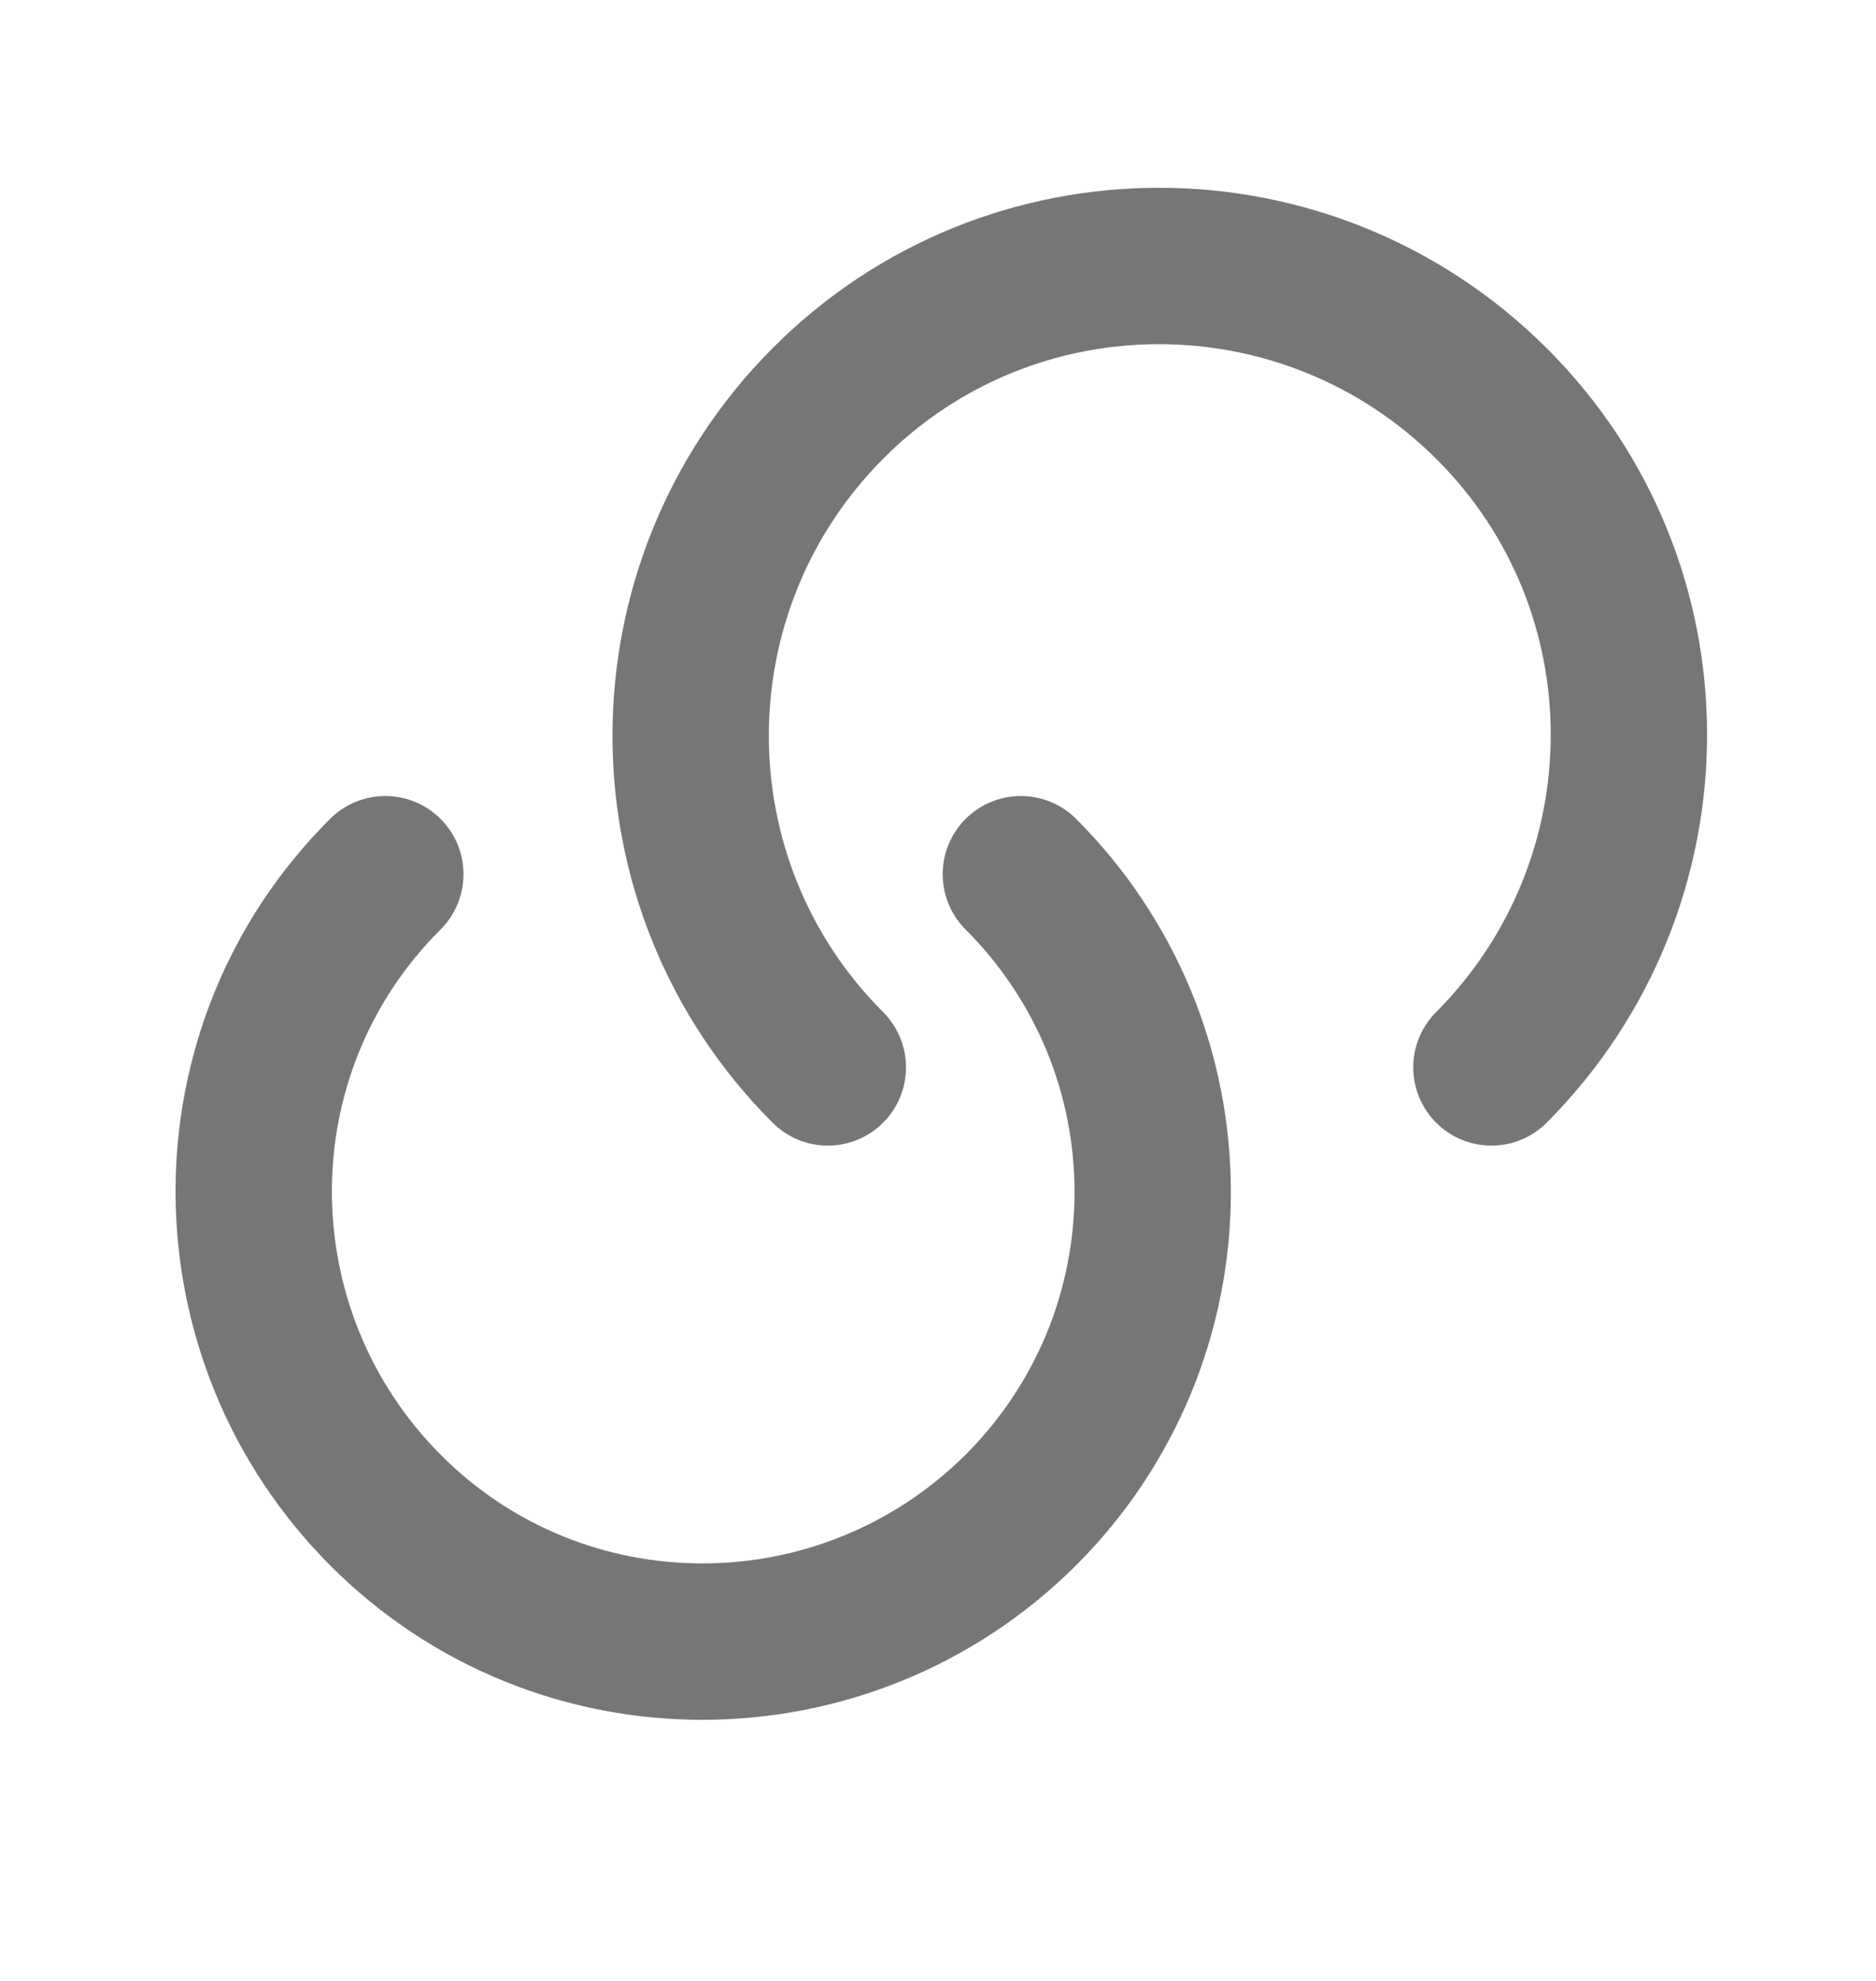 <svg width="18" height="19" viewBox="0 0 18 19" fill="none" xmlns="http://www.w3.org/2000/svg">
<path d="M9.795 8.385C10.196 8.785 10.514 9.26 10.732 9.783C10.949 10.307 11.06 10.867 11.06 11.434C11.06 12 10.949 12.561 10.732 13.084C10.514 13.608 10.196 14.083 9.795 14.483C8.107 16.163 5.377 16.17 3.697 14.483C2.017 12.795 2.01 10.065 3.697 8.385" stroke="#67676A" stroke-opacity="0.9" stroke-width="1.5" stroke-linecap="round" stroke-linejoin="round"/>
<path d="M7.943 10.238C6.188 8.483 6.188 5.633 7.943 3.87C9.698 2.108 12.548 2.115 14.31 3.87C16.073 5.625 16.065 8.475 14.31 10.238" stroke="#67676A" stroke-opacity="0.9" stroke-width="1.5" stroke-linecap="round" stroke-linejoin="round"/>
</svg>
